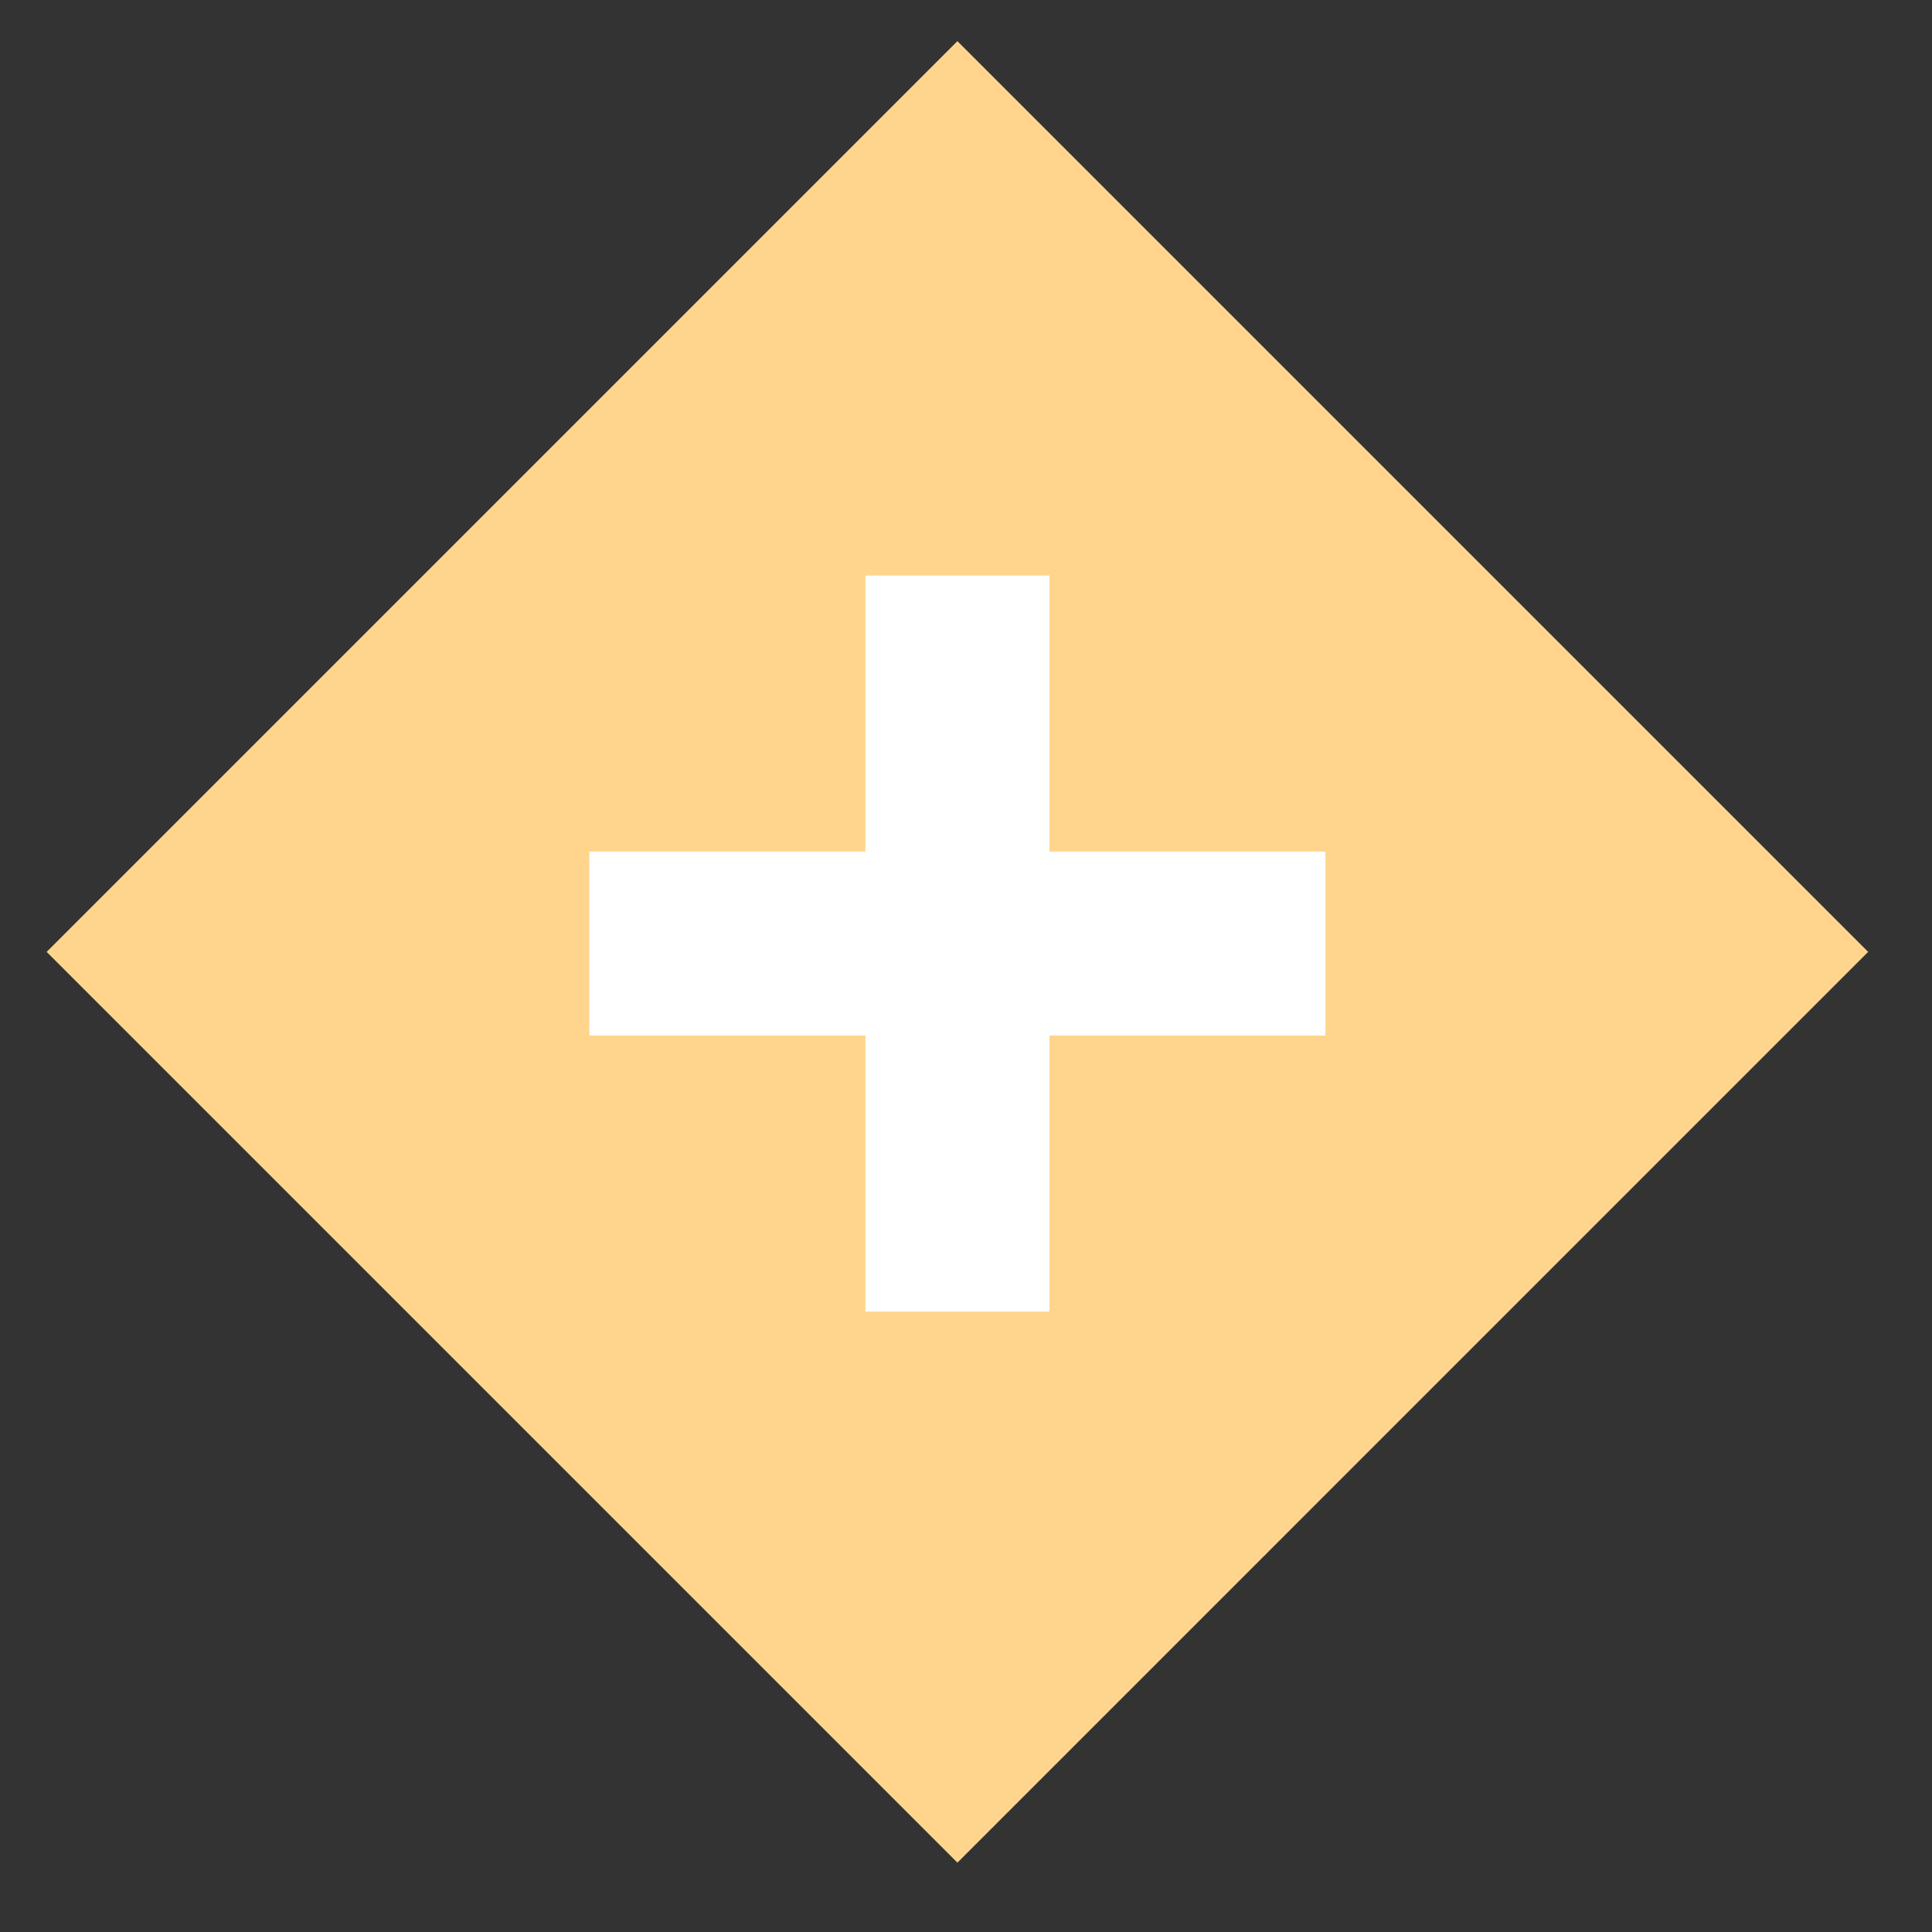 <?xml version="1.0" encoding="UTF-8"?>
<svg width="36px" height="36px" viewBox="0 0 36 36" version="1.1" 
    xmlns="http://www.w3.org/2000/svg" 
    xmlns:xlink="http://www.w3.org/1999/xlink">
    <rect x="0" y="0" width="36" height="36" fill="#333333" stroke="none"/>
    <!-- Generator: Sketch 54.1 (76490) - https://sketchapp.com -->
    <title>并行分支（+）</title>
    <desc>Created with Sketch.</desc>
    <g id="并行分支（+）" stroke="none" stroke-width="1" fill="none" fill-rule="evenodd">
        <g id="编组-14">
            <rect id="矩形复制-27" x="0" y="0" width="36" height="36"></rect>
            <g id="编组-20" transform="translate(0.697, 0.594)">
                <g id="编组-13">
                    <g id="并行分支" fill="#FFD58D">
                        <polygon id="矩形复制-65" transform="translate(17.143, 17.143) rotate(-225) translate(-17.143, -17.143) " points="5.143 5.143 29.143 5.143 29.143 29.143 5.143 29.143"></polygon>
                    </g>
                    <g id="编组-71" transform="translate(8.571, 8.571)">
                        <rect id="矩形" x="0" y="-8.70414851e-14" width="17.143" height="17.143"></rect>
                        <path d="M6.857,6.703 L6.857,1.56 L10.286,1.56 L10.286,6.703 L15.429,6.703 L15.429,10.131 L10.286,10.131 L10.286,15.274 L6.857,15.274 L6.857,10.131 L1.714,10.131 L1.714,6.703 L6.857,6.703 Z" id="形状结合" fill="#FFFFFF"></path>
                    </g>
                </g>
            </g>
        </g>
    </g>
</svg>